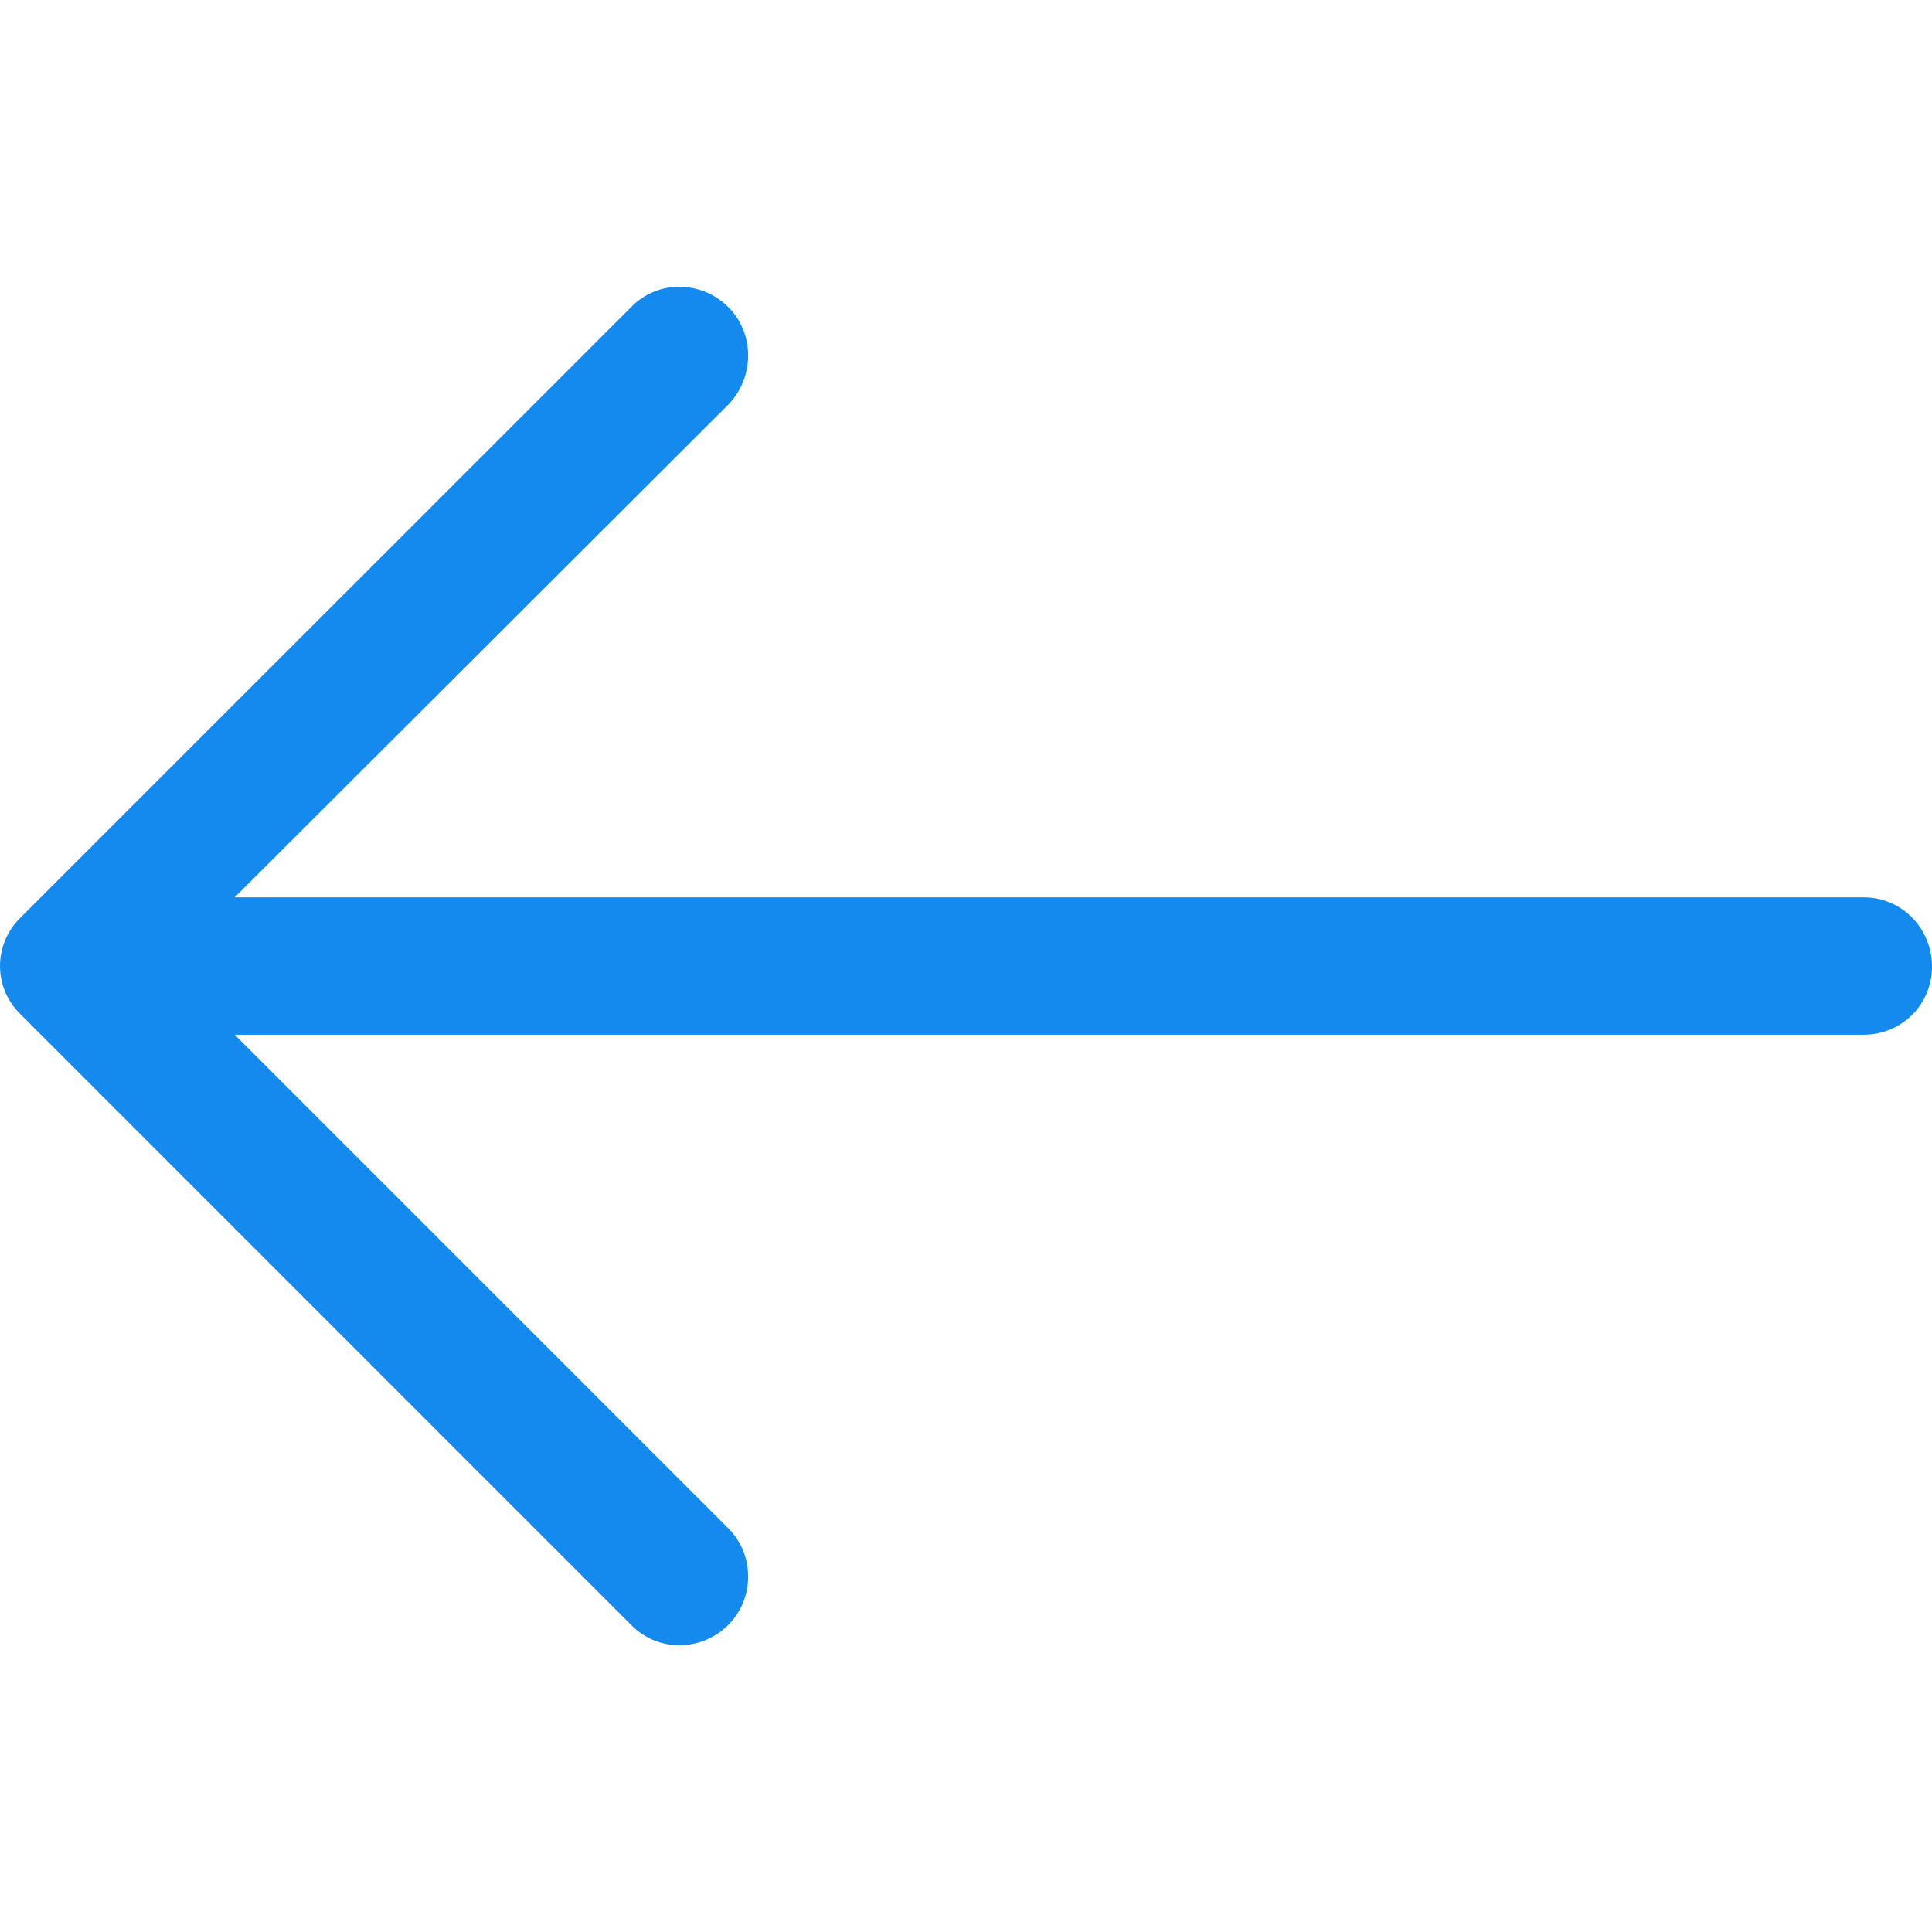 <svg width="39" height="39" viewBox="0 0 39 39" fill="none" xmlns="http://www.w3.org/2000/svg">
<g clip-path="url(#clip0)">
<path d="M12.738 32.799C13.269 33.349 14.153 33.349 14.703 32.799C15.235 32.267 15.235 31.383 14.703 30.853L4.737 20.887L37.624 20.887C38.391 20.886 39 20.276 39 19.51C39 18.743 38.391 18.114 37.624 18.114L4.737 18.114L14.703 8.166C15.235 7.617 15.235 6.731 14.703 6.201C14.153 5.651 13.268 5.651 12.738 6.201L0.412 18.526C-0.137 19.058 -0.137 19.942 0.412 20.472L12.738 32.799Z" fill="#158AEE"/>
</g>
<defs>
<clipPath id="clip0">
<rect width="39" height="39" fill="white" transform="translate(39 39) rotate(180)"/>
</clipPath>
</defs>
</svg>
